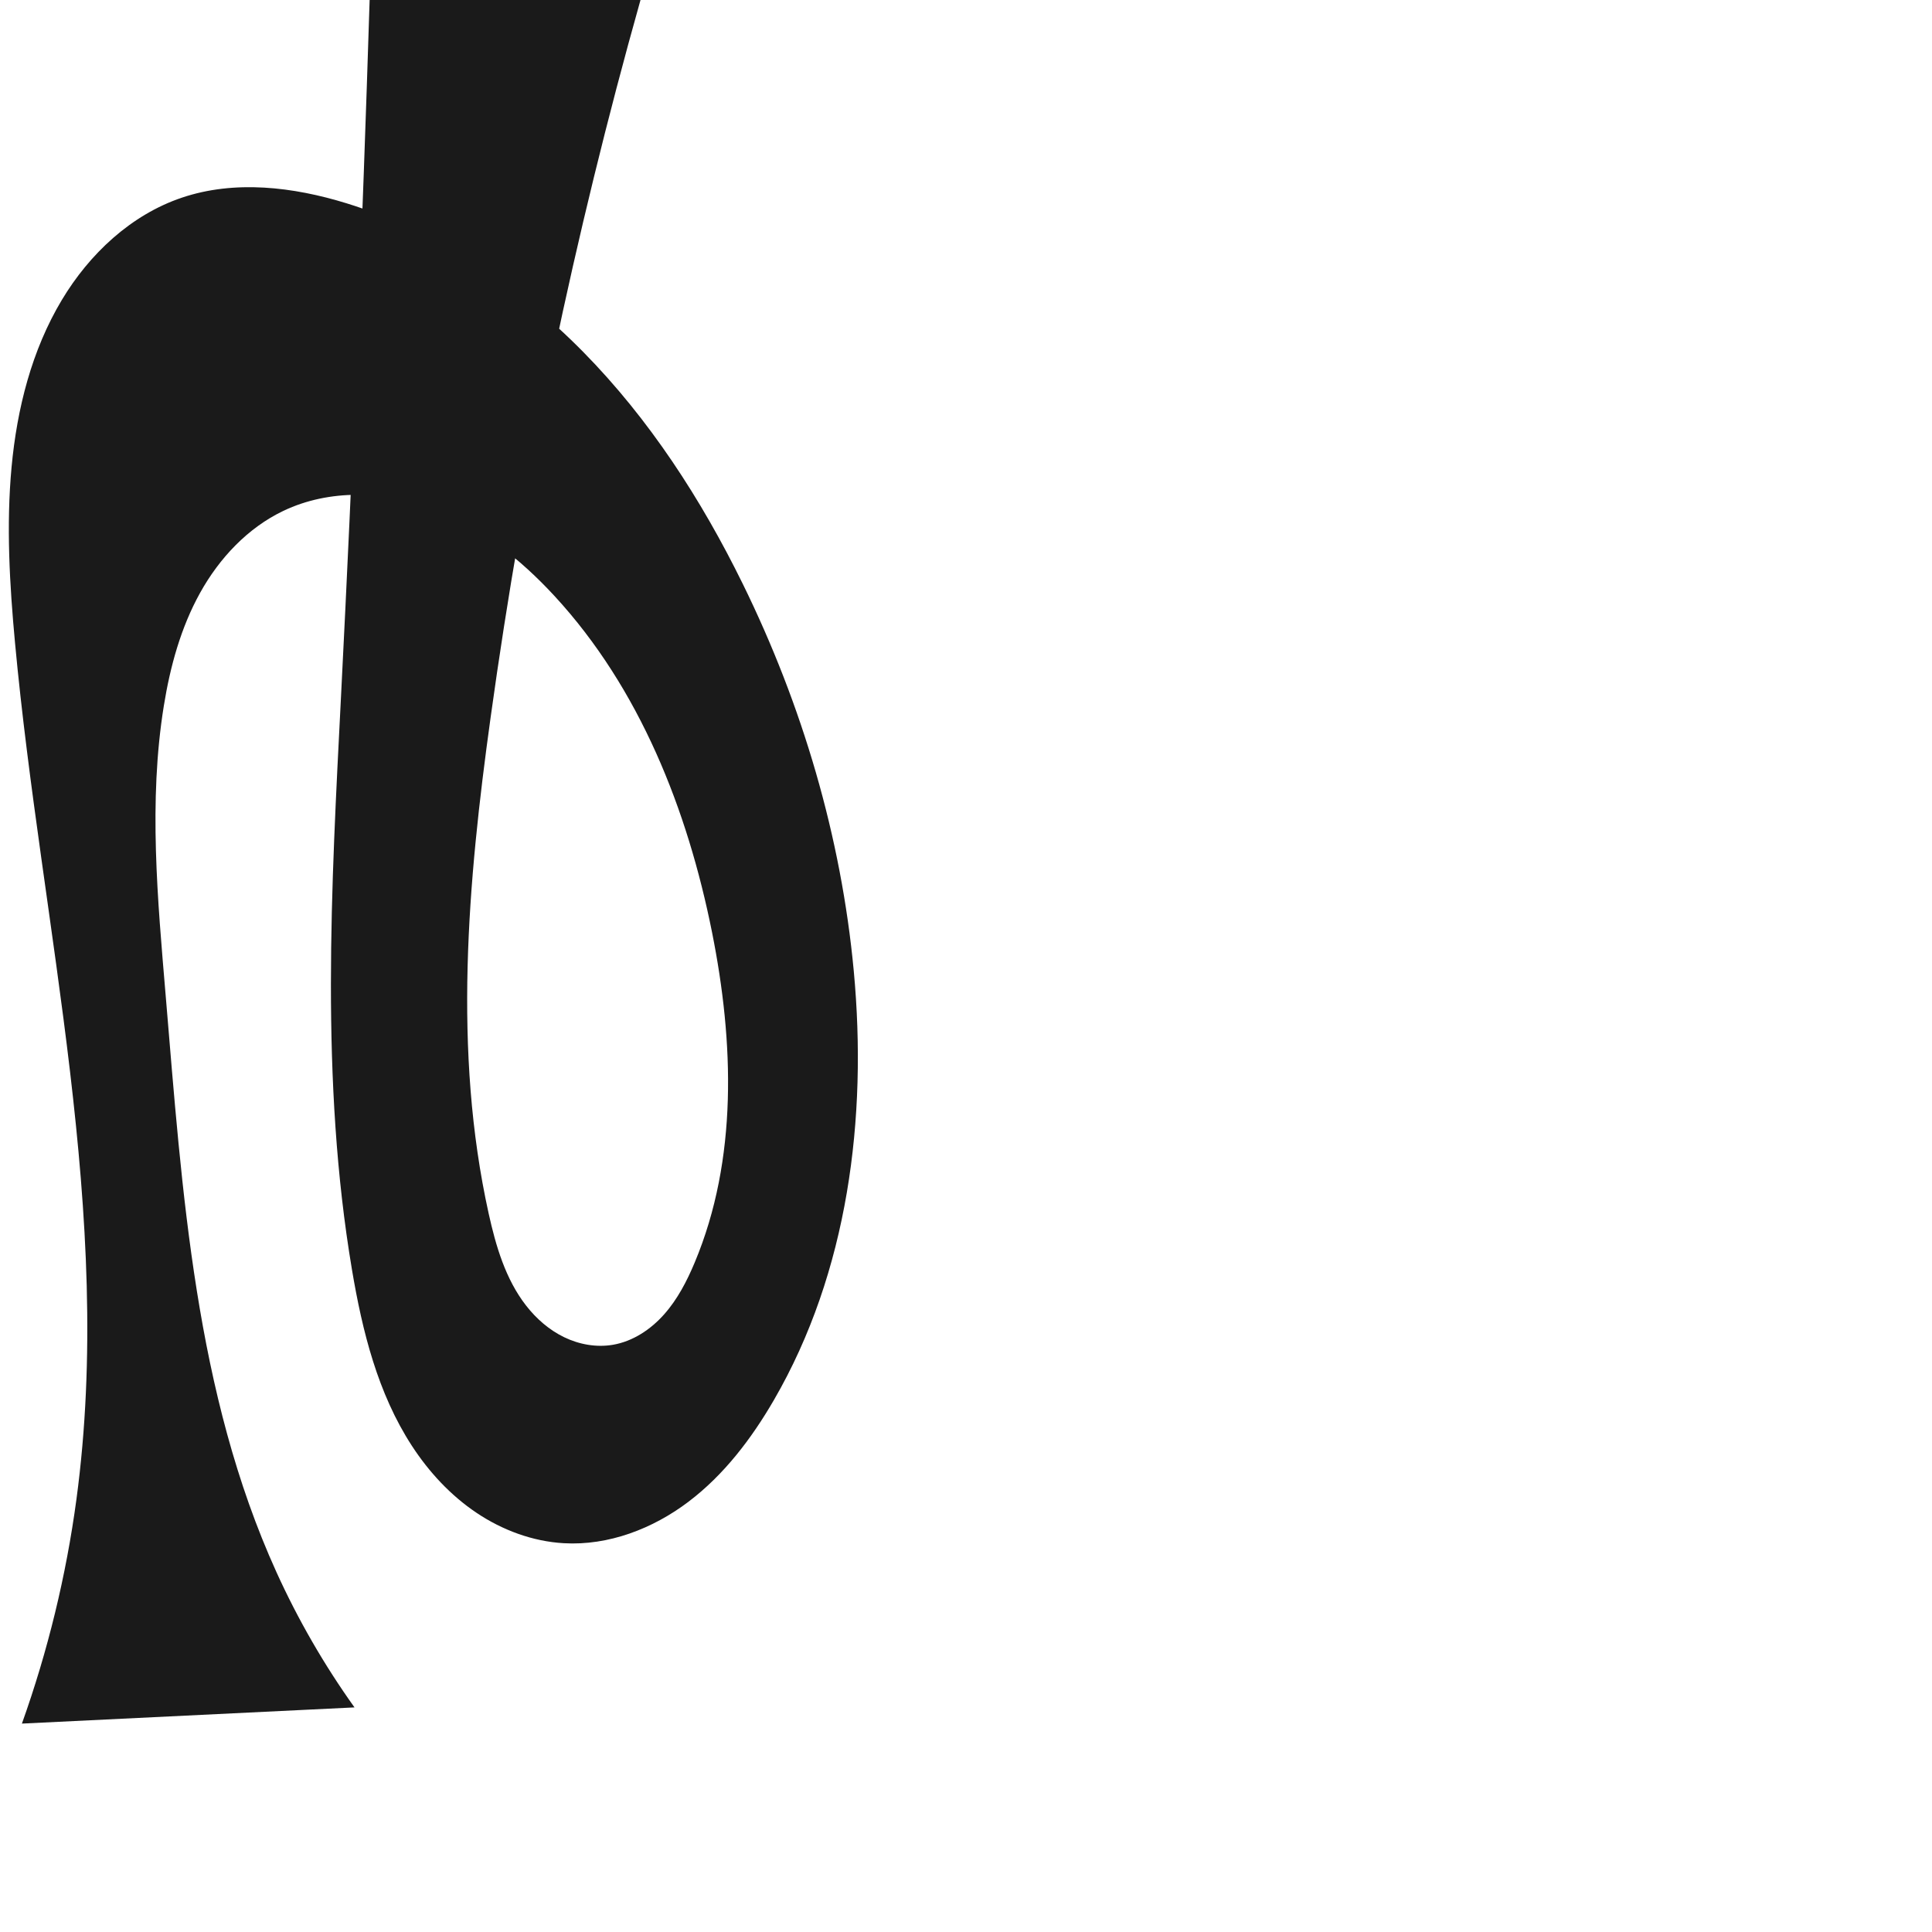 <?xml version="1.0" encoding="UTF-8" standalone="no"?>
<svg
   xmlns:dc="http://purl.org/dc/elements/1.1/"
   xmlns:cc="http://creativecommons.org/ns#"
   xmlns:rdf="http://www.w3.org/1999/02/22-rdf-syntax-ns#"
   xmlns:svg="http://www.w3.org/2000/svg"
   xmlns="http://www.w3.org/2000/svg"
   xmlns:sodipodi="http://sodipodi.sourceforge.net/DTD/sodipodi-0.dtd"
   xmlns:inkscape="http://www.inkscape.org/namespaces/inkscape"
   xml:space="preserve"
   width="1000"
   height="1000"
   version="1.1"
   style="clip-rule:evenodd;fill-rule:evenodd;image-rendering:optimizeQuality;shape-rendering:geometricPrecision;text-rendering:geometricPrecision"
   viewBox="0 0 1000 1000"
   id="svg10"
   sodipodi:docname="൪.svg"
   inkscape:version="1.0.1 (3bc2e813f5, 2020-09-07)"><sodipodi:namedview
   pagecolor="#ffffff"
   bordercolor="#666666"
   borderopacity="1"
   objecttolerance="10"
   gridtolerance="10"
   guidetolerance="10"
   inkscape:pageopacity="0"
   inkscape:pageshadow="2"
   inkscape:window-width="1920"
   inkscape:window-height="1015"
   id="namedview12"
   showgrid="false"
   inkscape:zoom="0.84890884"
   inkscape:cx="127.99236"
   inkscape:cy="453.13189"
   inkscape:window-x="1920"
   inkscape:window-y="0"
   inkscape:window-maximized="1"
   inkscape:current-layer="svg10"
   showguides="true"
   inkscape:guide-bbox="true"
   inkscape:document-rotation="0"><sodipodi:guide
     position="0,1000"
     orientation="0,1"
     id="guide16"
     inkscape:label=""
     inkscape:locked="true"
     inkscape:color="rgb(0,0,255)" /><sodipodi:guide
     position="1763.312,2036.169"
     orientation="1000,0"
     id="guide18" /><sodipodi:guide
     position="0,200"
     orientation="0,1"
     id="guide20"
     inkscape:label="base"
     inkscape:locked="true"
     inkscape:color="rgb(0,0,255)" /><inkscape:grid
     type="xygrid"
     id="grid24"
     originx="-473.376"
     originy="-489.692" /><sodipodi:guide
     position="0,0"
     orientation="0,1"
     id="guide34"
     inkscape:label="bottom"
     inkscape:locked="true"
     inkscape:color="rgb(0,0,255)" /><sodipodi:guide
     position="225.051,1693.319"
     orientation="0,1"
     id="guide44"
     inkscape:label=""
     inkscape:locked="false"
     inkscape:color="rgb(0,0,255)" /><sodipodi:guide
     position="0,900"
     orientation="0,1"
     id="guide46"
     inkscape:label=""
     inkscape:locked="true"
     inkscape:color="rgb(0,0,255)" /><sodipodi:guide
     position="450.525,525.359"
     orientation="-1,0"
     id="guide841"
     inkscape:label="width"
     inkscape:locked="false"
     inkscape:color="rgb(0,0,255)" /></sodipodi:namedview>
 <defs
   id="defs4"><inkscape:path-effect
   effect="spiro"
   id="path-effect851"
   is_visible="true"
   lpeversion="1" />
  <style
   type="text/css"
   id="style2">
   <![CDATA[
    .fil0 {fill:#EF7F1A;fill-rule:nonzero}
   ]]>
  </style>
 <inkscape:path-effect
   effect="spiro"
   id="path-effect1214"
   is_visible="true"
   lpeversion="1" /><inkscape:path-effect
   effect="spiro"
   id="path-effect1195"
   is_visible="true"
   lpeversion="1" /><inkscape:path-effect
   effect="spiro"
   id="path-effect992"
   is_visible="true"
   lpeversion="1" /><inkscape:path-effect
   effect="spiro"
   id="path-effect1060"
   is_visible="true"
   lpeversion="1" /><inkscape:path-effect
   effect="spiro"
   id="path-effect1047"
   is_visible="true"
   lpeversion="1" /><inkscape:path-effect
   effect="spiro"
   id="path-effect1085"
   is_visible="true"
   lpeversion="1" /><inkscape:path-effect
   effect="spiro"
   id="path-effect1286"
   is_visible="true"
   lpeversion="1" /><inkscape:path-effect
   effect="spiro"
   id="path-effect1305"
   is_visible="true"
   lpeversion="1" /></defs>
 
<path
   id="path1210-6"
   style="display:inline;fill:#1a1a1a;fill-rule:nonzero;stroke:none;stroke-width:2.101px;stroke-linecap:butt;stroke-linejoin:miter;stroke-opacity:1"
   d="m 441.912,502.617 c 7.111,76.153 -2.956,155.807 -41.308,221.98 -11.591,20 -25.87,38.804 -44.307,52.747 -18.437,13.943 -41.373,22.744 -64.451,21.422 -16.134,-0.925 -31.822,-6.755 -45.238,-15.764 -13.416,-9.009 -24.61,-21.119 -33.426,-34.663 C 195.552,721.25 187.546,689.075 182.179,657.203 165.71,559.388 171.484,459.378 176.516,360.315 182.614,240.261 187.549,120.149 191.322,0 h 140.202 c -34.284,121.869 -60.232,246.083 -77.603,371.485 -11.799,85.176 -19.556,172.599 -1.006,256.563 3.732,16.892 8.744,34.02 19.358,47.68 5.307,6.83 11.993,12.677 19.783,16.436 7.79,3.759 16.713,5.356 25.237,3.888 10.299,-1.774 19.5,-7.906 26.442,-15.718 6.942,-7.812 11.816,-17.242 15.853,-26.882 22.362,-53.404 20.313,-114.103 8.965,-170.877 -12.708,-63.577 -37.49,-126.27 -81.418,-173.954 -17.817,-19.341 -38.988,-36.204 -63.622,-45.409 -24.633,-9.205 -53.037,-10.127 -76.777,1.183 -18.541,8.834 -33.248,24.571 -43.208,42.532 -9.96,17.962 -15.448,38.1 -18.725,58.375 -8.014,49.598 -3.232,100.252 0.978,150.316 8.522,101.35 15.241,205.441 57.277,298.055 11.164,24.597 24.728,48.104 40.434,70.08 L 11.346,892.127 C 24.762,854.571 34.235,815.609 39.558,776.086 59.394,628.833 21.508,480.752 7.78,332.805 4.971,302.522 3.175,272 5.992,241.718 8.803,211.506 16.399,181.305 31.993,155.275 46.273,131.437 67.793,111.198 94.124,102.315 c 27.405,-9.245 57.66,-5.615 85.293,2.924 46.552,14.385 88.336,42.253 122.513,76.98 34.177,34.727 61.007,76.179 82.485,119.914 30.815,62.748 50.998,130.88 57.498,200.483 z"
   sodipodi:nodetypes="aaaaaccaaaaaaaaaaccaaaaaaaa"
   inkscape:original-d="m 441.91228,502.61653 c 3.58558,75.17824 -0.1789,158.94821 -41.30755,221.98042 -23.97887,36.74912 -65.41484,81.01147 -108.75835,74.1686 C 232.8859,789.45714 202.03442,713.49462 182.17925,657.20291 149.25489,563.85853 175.42708,459.28947 176.51561,360.31472 177.83757,240.11572 199.50546,93.48355 191.32191,0 h 140.20158 c -19.46178,85.02635 -64.35385,245.67938 -77.6032,371.48498 -8.95728,85.05139 -32.49258,177.04884 -1.00577,256.56332 11.49231,29.02184 33.16521,67.63318 64.37743,68.00449 20.00854,0.23803 34.18808,-24.30566 42.29445,-42.60006 23.10684,-52.14729 19.88646,-114.89521 8.96488,-170.87722 -12.25893,-62.83703 -33.24831,-131.78261 -81.41817,-173.95416 -36.91763,-32.32049 -94.43593,-61.39921 -140.39885,-44.22551 -36.9695,13.81338 -51.330651,62.89226 -61.932954,100.90732 -13.460867,48.26456 -3.933845,100.45116 0.977706,150.31638 9.91687,100.68244 21.961338,203.24986 57.277278,298.05536 9.41445,25.27302 19.31704,51.06966 40.4345,70.08045 L 11.345955,892.12708 C 32.252267,860.25297 36.239764,815.75437 39.558401,776.08568 51.908678,628.4618 14.533009,480.79014 7.7803974,332.80455 6.3961456,302.46823 1.8665409,271.80484 5.9920205,241.71848 10.079692,211.90786 15.539459,180.46817 31.992574,155.27537 46.872954,132.49072 68.430387,111.2825 94.12373,102.31488 c 26.85874,-9.374362 59.08817,-8.147208 85.29294,2.92441 87.27595,36.87443 156.0883,115.74789 204.99794,196.89381 35.88845,59.54248 54.18563,131.04052 57.49767,200.48343 z"
   inkscape:path-effect="#path-effect1305" /></svg>
